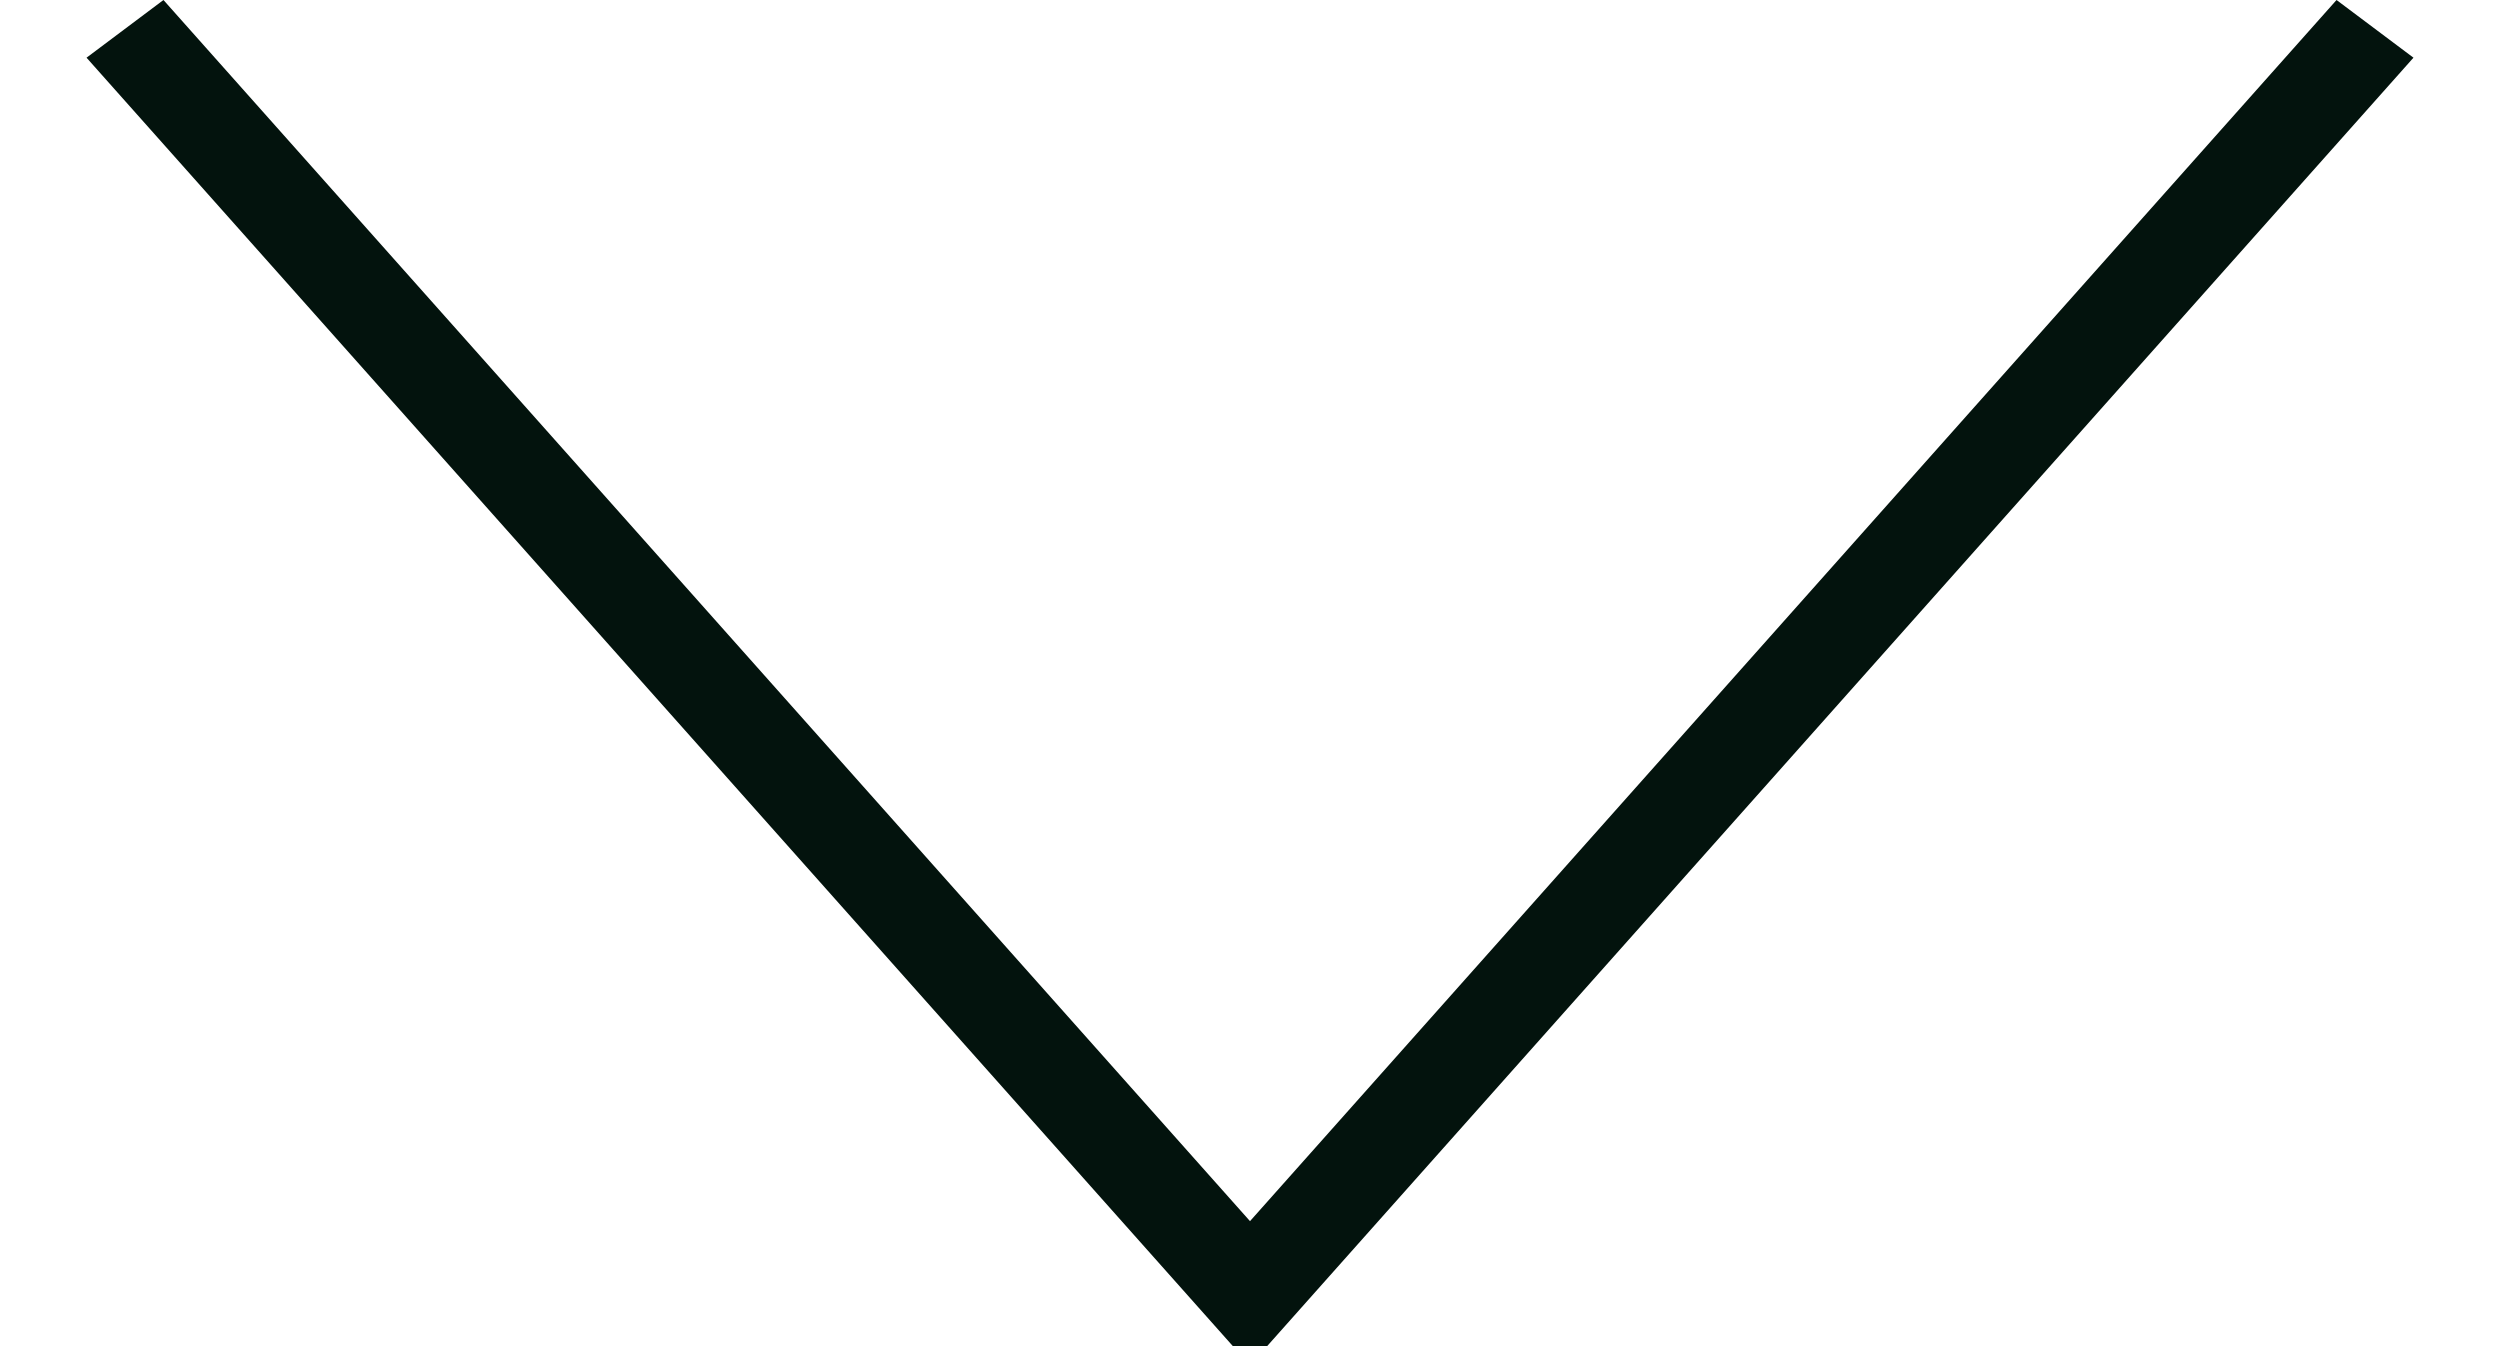 <?xml version="1.0" encoding="utf-8"?>
<!-- Generator: Adobe Illustrator 25.2.1, SVG Export Plug-In . SVG Version: 6.00 Build 0)  -->
<svg version="1.1" id="Layer_1" xmlns="http://www.w3.org/2000/svg" xmlns:xlink="http://www.w3.org/1999/xlink" x="0px" y="0px"
	 viewBox="0 0 26 14" style="enable-background:new 0 0 26 14;" xml:space="preserve">
<style type="text/css">
	.st0{fill:#03130D;}
</style>
<g id="Icons">
	<g id="input-_x2F_-dropdown" transform="translate(-394, -17)">
		<g id="Path-5">
			<polygon class="st0" points="407,31.2 394.9,17.6 395.7,17 407,29.7 418.3,17 419.1,17.6 			"/>
		</g>
	</g>
</g>
</svg>
